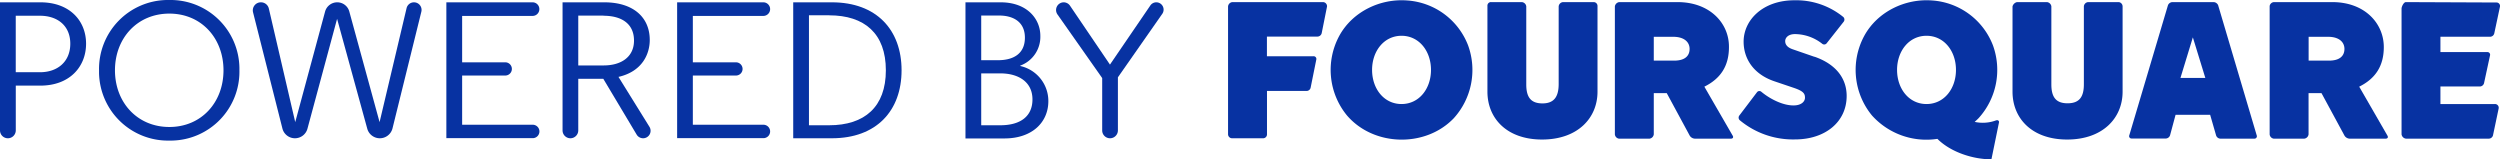 <svg id="Layer_1" data-name="Layer 1" xmlns="http://www.w3.org/2000/svg" viewBox="0 0 711.31 45.31"><defs><style>.cls-1{fill:#0732a2;}</style></defs><title>powered-by-foursquare</title><g id="Layer_2" data-name="Layer 2"><g id="Layer_1-2" data-name="Layer 1-2"><path class="cls-1" d="M2.24,39.34h0A2.24,2.24,0,0,1,0,37.1H0V.66H11.49c8.34,0,13,5.25,13,11.77s-4.64,11.93-13,11.93h-7V37.1A2.25,2.25,0,0,1,2.24,39.34ZM4.48,4.48V20.55h6.9c5,0,8.62-3,8.62-8.12s-3.65-7.95-8.62-7.95Z"/><path class="cls-1" d="M48.18,0A19.6,19.6,0,0,1,68.12,19.25q0,.37,0,.75A19.6,19.6,0,0,1,48.93,40h-.75a19.62,19.62,0,0,1-20-19.23q0-.38,0-.77A19.62,19.62,0,0,1,47.41,0Zm0,3.87c-9.12,0-15.47,7-15.47,16.13s6.35,16.13,15.47,16.13,15.41-7,15.41-16.13S57.29,3.87,48.18,3.87Z"/><path class="cls-1" d="M96,.66A3.56,3.56,0,0,1,99.39,3.3L108,34.75h0l7.68-32.42a2.16,2.16,0,0,1,2.1-1.67h0a2.16,2.16,0,0,1,2.1,2.69l-8.2,33.16a3.72,3.72,0,0,1-3.61,2.83h0a3.71,3.71,0,0,1-3.58-2.74L95.91,5.36,87.48,36.61a3.69,3.69,0,0,1-3.56,2.73h0a3.68,3.68,0,0,1-3.57-2.79L72,3.51A2.29,2.29,0,0,1,74.26.66h0a2.29,2.29,0,0,1,2.23,1.77L84,34.75h0L92.49,3.31A3.59,3.59,0,0,1,96,.66Z"/><path class="cls-1" d="M151.55,4.53H131.49v13.2h12.27a1.88,1.88,0,0,1,1.88,1.88h0a1.88,1.88,0,0,1-1.88,1.88H131.49v14h20.09a1.91,1.91,0,0,1,1.9,1.91h0a1.91,1.91,0,0,1-1.9,1.91H127V.66h24.53a1.93,1.93,0,0,1,1.93,1.93h0A1.93,1.93,0,0,1,151.55,4.53Z"/><path class="cls-1" d="M171.66,22.43h-7.13V37.1a2.24,2.24,0,0,1-2.23,2.24h0a2.24,2.24,0,0,1-2.24-2.24h0V.66h11.88c8.17,0,12.93,4.2,12.93,10.72,0,3.76-1.94,8.9-8.9,10.5l8.82,14.21A2.13,2.13,0,0,1,183,39.34h0a2.15,2.15,0,0,1-1.83-1Zm.06-18h-7.19V18.62h7.19c5.13,0,8.67-2.49,8.67-7.07C180.39,6.74,176.85,4.48,171.72,4.48Z"/><path class="cls-1" d="M217.19,4.53H197.13v13.2H209.4a1.89,1.89,0,0,1,1.88,1.88h0a1.88,1.88,0,0,1-1.88,1.88H197.13v14h20.08a1.91,1.91,0,0,1,1.91,1.91h0a1.91,1.91,0,0,1-1.91,1.91H192.66V.66h24.53a1.94,1.94,0,0,1,1.93,1.94h0A1.94,1.94,0,0,1,217.19,4.53Z"/><path class="cls-1" d="M236.69,39.34h-11V.66h11C249.4.66,256.52,8.51,256.52,20S249.4,39.34,236.69,39.34Zm-.77-35h-5.75v31.3h5.75c10.05,0,16.13-5.2,16.13-15.64S246,4.36,235.92,4.36Z"/><path class="cls-1" d="M290.28,18.67v.11a10.19,10.19,0,0,1,8,10c0,6-4.59,10.61-12.49,10.61H274.7V.66h10C292.27.66,296,5.41,296,10.17A8.71,8.71,0,0,1,290.28,18.67ZM279.18,4.42V17.13h4.75c4.75,0,7.68-2.1,7.68-6.41,0-4.7-3.59-6.3-7.3-6.3Zm0,31.22h5.41c5.91,0,9.17-2.66,9.17-7.35,0-5.09-4.14-7.41-9.11-7.41h-5.47Z"/><path class="cls-1" d="M302.66.66h0a2.19,2.19,0,0,1,1.81,1l11.34,16.72h0L327.29,1.57A2.07,2.07,0,0,1,329,.66h0a2.08,2.08,0,0,1,1.7,3.27L318.07,22V37.1a2.24,2.24,0,0,1-2.24,2.24h0a2.23,2.23,0,0,1-2.23-2.23h0V22.21L300.87,4.1A2.19,2.19,0,0,1,302.66.66Z"/><path class="cls-1" d="M453.44.6h-8.73a1.35,1.35,0,0,0-1.23,1.23V23.89c0,3.61-1.29,5.53-4.61,5.53s-4.61-1.78-4.61-5.39V1.8A1.4,1.4,0,0,0,433,.6h-8.7a1,1,0,0,0-1.09,1.06V26.08c0,7.55,5.46,13.62,15.55,13.62s15.77-6.07,15.77-13.62V1.66A1.09,1.09,0,0,0,453.44.6"/><path class="cls-1" d="M516.28,16.17,510,14c-1.85-.65-2.07-1.69-2.07-2.3,0-1,.92-2,2.78-2a12.69,12.69,0,0,1,7.75,2.75.89.89,0,0,0,1.25-.11l0,0,4.87-6.17a1,1,0,0,0-.11-1.33A21.21,21.21,0,0,0,510.55.08c-9,0-14.45,5.64-14.45,11.77,0,4.81,2.78,9.25,8.73,11.27L510.39,25c2.73.93,3.17,1.64,3.17,2.79S512.47,30,510.28,30c-3.08,0-6.7-1.86-9.13-3.88a.84.84,0,0,0-1.19.06l-.05.06-5,6.59A1,1,0,0,0,495,34.2a23.67,23.67,0,0,0,15.74,5.47c8.52,0,14.68-4.93,14.68-12.37,0-5.09-3.16-9.09-9.17-11.17"/><path class="cls-1" d="M376.31.6H350.63a1.37,1.37,0,0,0-1.22,1.23V38.22a1.15,1.15,0,0,0,1.08,1.12h9a1.11,1.11,0,0,0,1-1.12V25.88h11.25a1.19,1.19,0,0,0,1.18-1L374.51,17a.78.78,0,0,0-.79-1H360.47V10.41h14.4a1.27,1.27,0,0,0,1.19-1l1.51-7.55A1.18,1.18,0,0,0,376.48.6h-.17"/><path class="cls-1" d="M708.51,10.46a1.25,1.25,0,0,0,1.18-1L711.28,2a1,1,0,0,0-.94-1.29L684.53.6c-.62,0-1.23,1.3-1.23,1.85V38.22a1.44,1.44,0,0,0,1.26,1.23h23.59a1.25,1.25,0,0,0,1.18-1l1.59-7.55a1.06,1.06,0,0,0-1.18-1.29H694.36v-5H705.6a1.26,1.26,0,0,0,1.18-1l1.68-7.79a.76.76,0,0,0-.79-1H694.36V10.46Z"/><path class="cls-1" d="M631.11,1.48a1.48,1.48,0,0,0-1.3-.88H618.1a1.43,1.43,0,0,0-1.26.88l-11,37a.67.67,0,0,0,.64.93h9.8a1.34,1.34,0,0,0,1.16-.94l1.56-5.8h9.84l1.69,5.85a1.35,1.35,0,0,0,1.17.93h9.74a.68.68,0,0,0,.65-.93Zm-10.72,20.7,3.53-11.55,3.55,11.55Z"/><path class="cls-1" d="M671.25,24.66c4.63-2.3,7-5.9,7-11.26,0-6.78-5.44-12.8-14.65-12.8H647a1.32,1.32,0,0,0-1.23,1.11V38.22a1.36,1.36,0,0,0,1.14,1.23h8.73a1.41,1.41,0,0,0,1.2-1.23V26.5h3.68l6.54,12.08a1.8,1.8,0,0,0,1.45.87h10.28c.55,0,.77-.38.5-.85Zm-8.61-7.41h-5.78V10.47h5.53c3.16,0,4.66,1.53,4.66,3.45S665.8,17.25,662.64,17.25Z"/><path class="cls-1" d="M568,34.22a10.75,10.75,0,0,1-6.16.46h0c.38-.34.76-.69,1.12-1.06a20.44,20.44,0,0,0,4.09-20.69A20,20,0,0,0,549.83.14c-7.76-.63-15.62,3.19-19.37,10a20.39,20.39,0,0,0,2.15,22.7,20.79,20.79,0,0,0,18.63,6.67l.3.29c3.76,3.55,9.86,5.53,15.07,5.53l2.15-10.49a.52.52,0,0,0-.71-.6M548.14,29.6c-5,0-8.38-4.35-8.38-9.71s3.39-9.71,8.38-9.71,8.38,4.34,8.38,9.71-3.39,9.71-8.38,9.71"/><path class="cls-1" d="M400.46.14c-7.76-.63-15.62,3.19-19.37,10a20.39,20.39,0,0,0,2.15,22.7c7.6,8.86,22.33,9.22,30.39.8a20.44,20.44,0,0,0,4.09-20.69A20,20,0,0,0,400.46.14M398.77,29.6c-5,0-8.38-4.35-8.38-9.71s3.4-9.71,8.38-9.71,8.38,4.34,8.38,9.71-3.39,9.71-8.38,9.71"/><path class="cls-1" d="M602.84.6h-8.72a1.32,1.32,0,0,0-1.21,1.23V24c0,3.61-1.32,5.39-4.64,5.39s-4.61-1.78-4.61-5.39V1.8A1.42,1.42,0,0,0,582.43.6h-8.55a1.71,1.71,0,0,0-1.27,1.23V26.08c0,7.55,5.46,13.62,15.55,13.62s15.77-6.07,15.77-13.62V1.83A1.24,1.24,0,0,0,602.84.6"/><path class="cls-1" d="M484.93,24.66c4.63-2.3,7-5.9,7-11.26C492,6.62,486.51.6,477.31.6H460.7a1.45,1.45,0,0,0-1.23,1.23V38.22a1.36,1.36,0,0,0,1.15,1.23h8.73a1.41,1.41,0,0,0,1.19-1.23V26.5h3.69l6.53,12.08a1.82,1.82,0,0,0,1.46.87H492.5c.55,0,.77-.38.49-.85Zm-8.6-7.41h-5.79V10.47h5.53c3.16,0,4.66,1.53,4.66,3.45S479.48,17.25,476.33,17.25Z"/></g></g></svg>